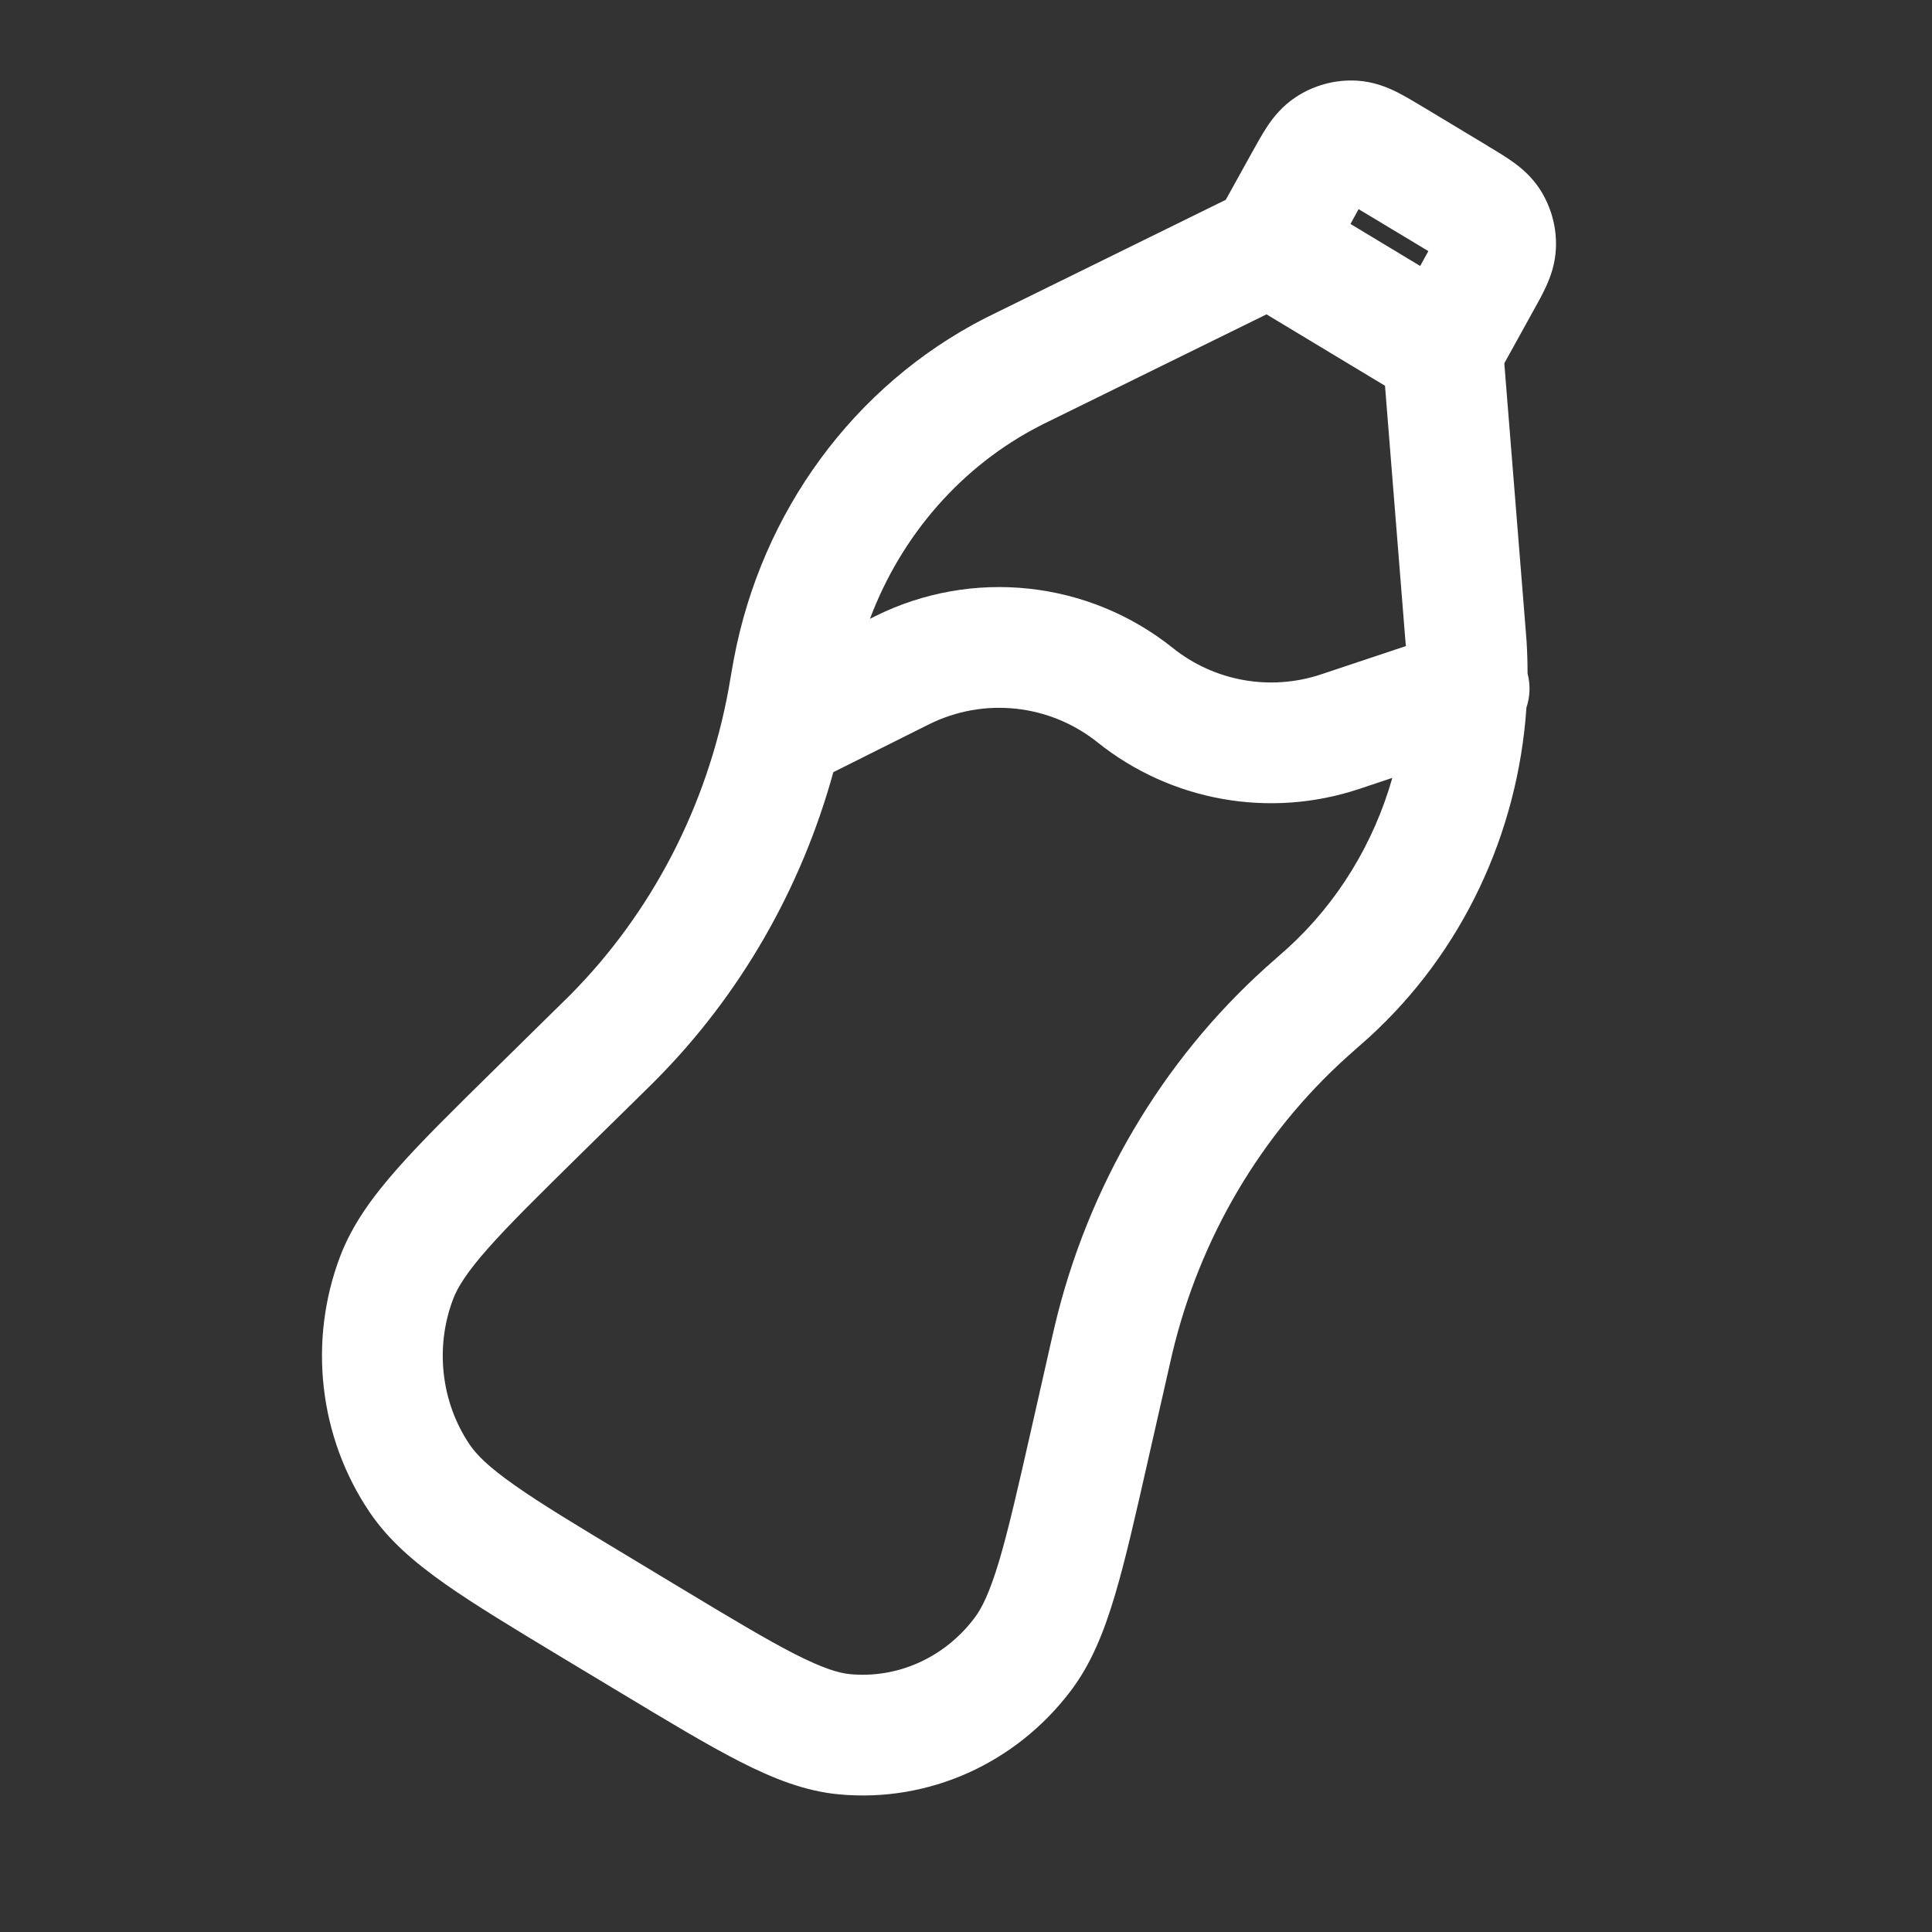 <?xml version="1.0" encoding="utf-8"?><!-- Uploaded to: SVG Repo, www.svgrepo.com, Generator: SVG Repo Mixer Tools -->
<svg width="800px" height="800px" viewBox="0 0 24 24" fill="none" xmlns="http://www.w3.org/2000/svg">
<rect x="0" y="0" width="24" height="24" fill="#333333" stroke="none"/>
<path fill-rule="evenodd" clip-rule="evenodd" d="M16.877 2.598C16.869 2.613 16.861 2.628 16.852 2.644L16.776 2.782L17.642 3.304L17.72 3.162C17.729 3.147 17.736 3.133 17.744 3.12C17.731 3.112 17.717 3.104 17.703 3.095L16.922 2.625C16.906 2.616 16.891 2.607 16.877 2.598ZM17.931 3.239C17.931 3.239 17.93 3.239 17.93 3.238L17.931 3.239ZM17.205 4.792L15.733 3.905L13.068 5.215C12.983 5.256 12.949 5.273 12.917 5.29C11.95 5.786 11.199 6.644 10.807 7.687L10.867 7.657C12.072 7.055 13.518 7.208 14.57 8.05C15.087 8.464 15.78 8.587 16.409 8.378L17.464 8.026C17.461 7.996 17.458 7.956 17.453 7.893L17.205 4.792ZM18.962 8.79C19.006 8.657 19.014 8.511 18.976 8.367C18.976 8.236 18.972 8.104 18.964 7.973C18.96 7.922 18.956 7.868 18.949 7.78L18.687 4.513L19.042 3.871C19.1 3.768 19.162 3.656 19.208 3.554C19.261 3.438 19.319 3.28 19.328 3.087C19.34 2.829 19.271 2.575 19.133 2.357C19.029 2.195 18.899 2.087 18.796 2.013C18.705 1.948 18.595 1.881 18.493 1.821L18.477 1.81L17.678 1.329C17.57 1.264 17.453 1.194 17.347 1.141C17.228 1.082 17.063 1.015 16.859 1.002C16.589 0.986 16.322 1.058 16.096 1.207C15.926 1.319 15.816 1.46 15.742 1.571C15.677 1.669 15.611 1.789 15.55 1.899L15.227 2.482L12.4 3.872C12.323 3.909 12.277 3.932 12.232 3.955C10.606 4.79 9.46 6.359 9.116 8.188C9.106 8.239 9.097 8.291 9.082 8.378L9.081 8.385C9.065 8.478 9.058 8.519 9.051 8.559C8.785 10.014 8.094 11.343 7.078 12.365C7.051 12.392 7.022 12.421 6.956 12.485L6.152 13.276C5.648 13.772 5.241 14.171 4.938 14.515C4.628 14.866 4.378 15.209 4.227 15.603C3.826 16.657 3.961 17.851 4.591 18.784C4.827 19.134 5.149 19.409 5.53 19.677C5.903 19.94 6.389 20.232 6.99 20.595L7.703 21.024C8.304 21.386 8.79 21.679 9.195 21.885C9.607 22.095 10.002 22.251 10.42 22.29C11.538 22.395 12.619 21.905 13.3 21.006C13.554 20.672 13.713 20.275 13.848 19.823C13.981 19.378 14.109 18.812 14.268 18.108L14.523 16.986C14.543 16.895 14.553 16.854 14.562 16.815C14.904 15.378 15.664 14.092 16.731 13.131C16.76 13.105 16.79 13.078 16.859 13.017L16.865 13.012C16.929 12.955 16.969 12.921 17.006 12.887C18.164 11.832 18.856 10.355 18.962 8.79ZM17.296 9.663L16.883 9.801C15.771 10.171 14.548 9.953 13.633 9.221C13.037 8.745 12.22 8.658 11.538 8.999L10.352 9.592C9.953 11.041 9.194 12.364 8.142 13.422C8.108 13.457 8.073 13.491 8.012 13.551L7.223 14.326C6.695 14.846 6.326 15.209 6.062 15.508C5.799 15.806 5.685 15.99 5.629 16.137C5.401 16.737 5.479 17.419 5.834 17.945C5.921 18.073 6.071 18.224 6.393 18.45C6.717 18.679 7.157 18.944 7.788 19.324L8.453 19.725C9.084 20.105 9.524 20.369 9.875 20.548C10.225 20.726 10.421 20.784 10.56 20.797C11.146 20.852 11.728 20.597 12.104 20.101C12.198 19.978 12.294 19.782 12.411 19.393C12.527 19.003 12.645 18.487 12.812 17.75L13.061 16.65C13.08 16.565 13.091 16.516 13.103 16.468C13.514 14.741 14.429 13.185 15.727 12.016C15.763 11.984 15.8 11.951 15.864 11.895L15.868 11.891C15.94 11.828 15.969 11.802 15.996 11.778C16.618 11.211 17.065 10.475 17.296 9.663Z" fill="#FFFFFF"/>
</svg>